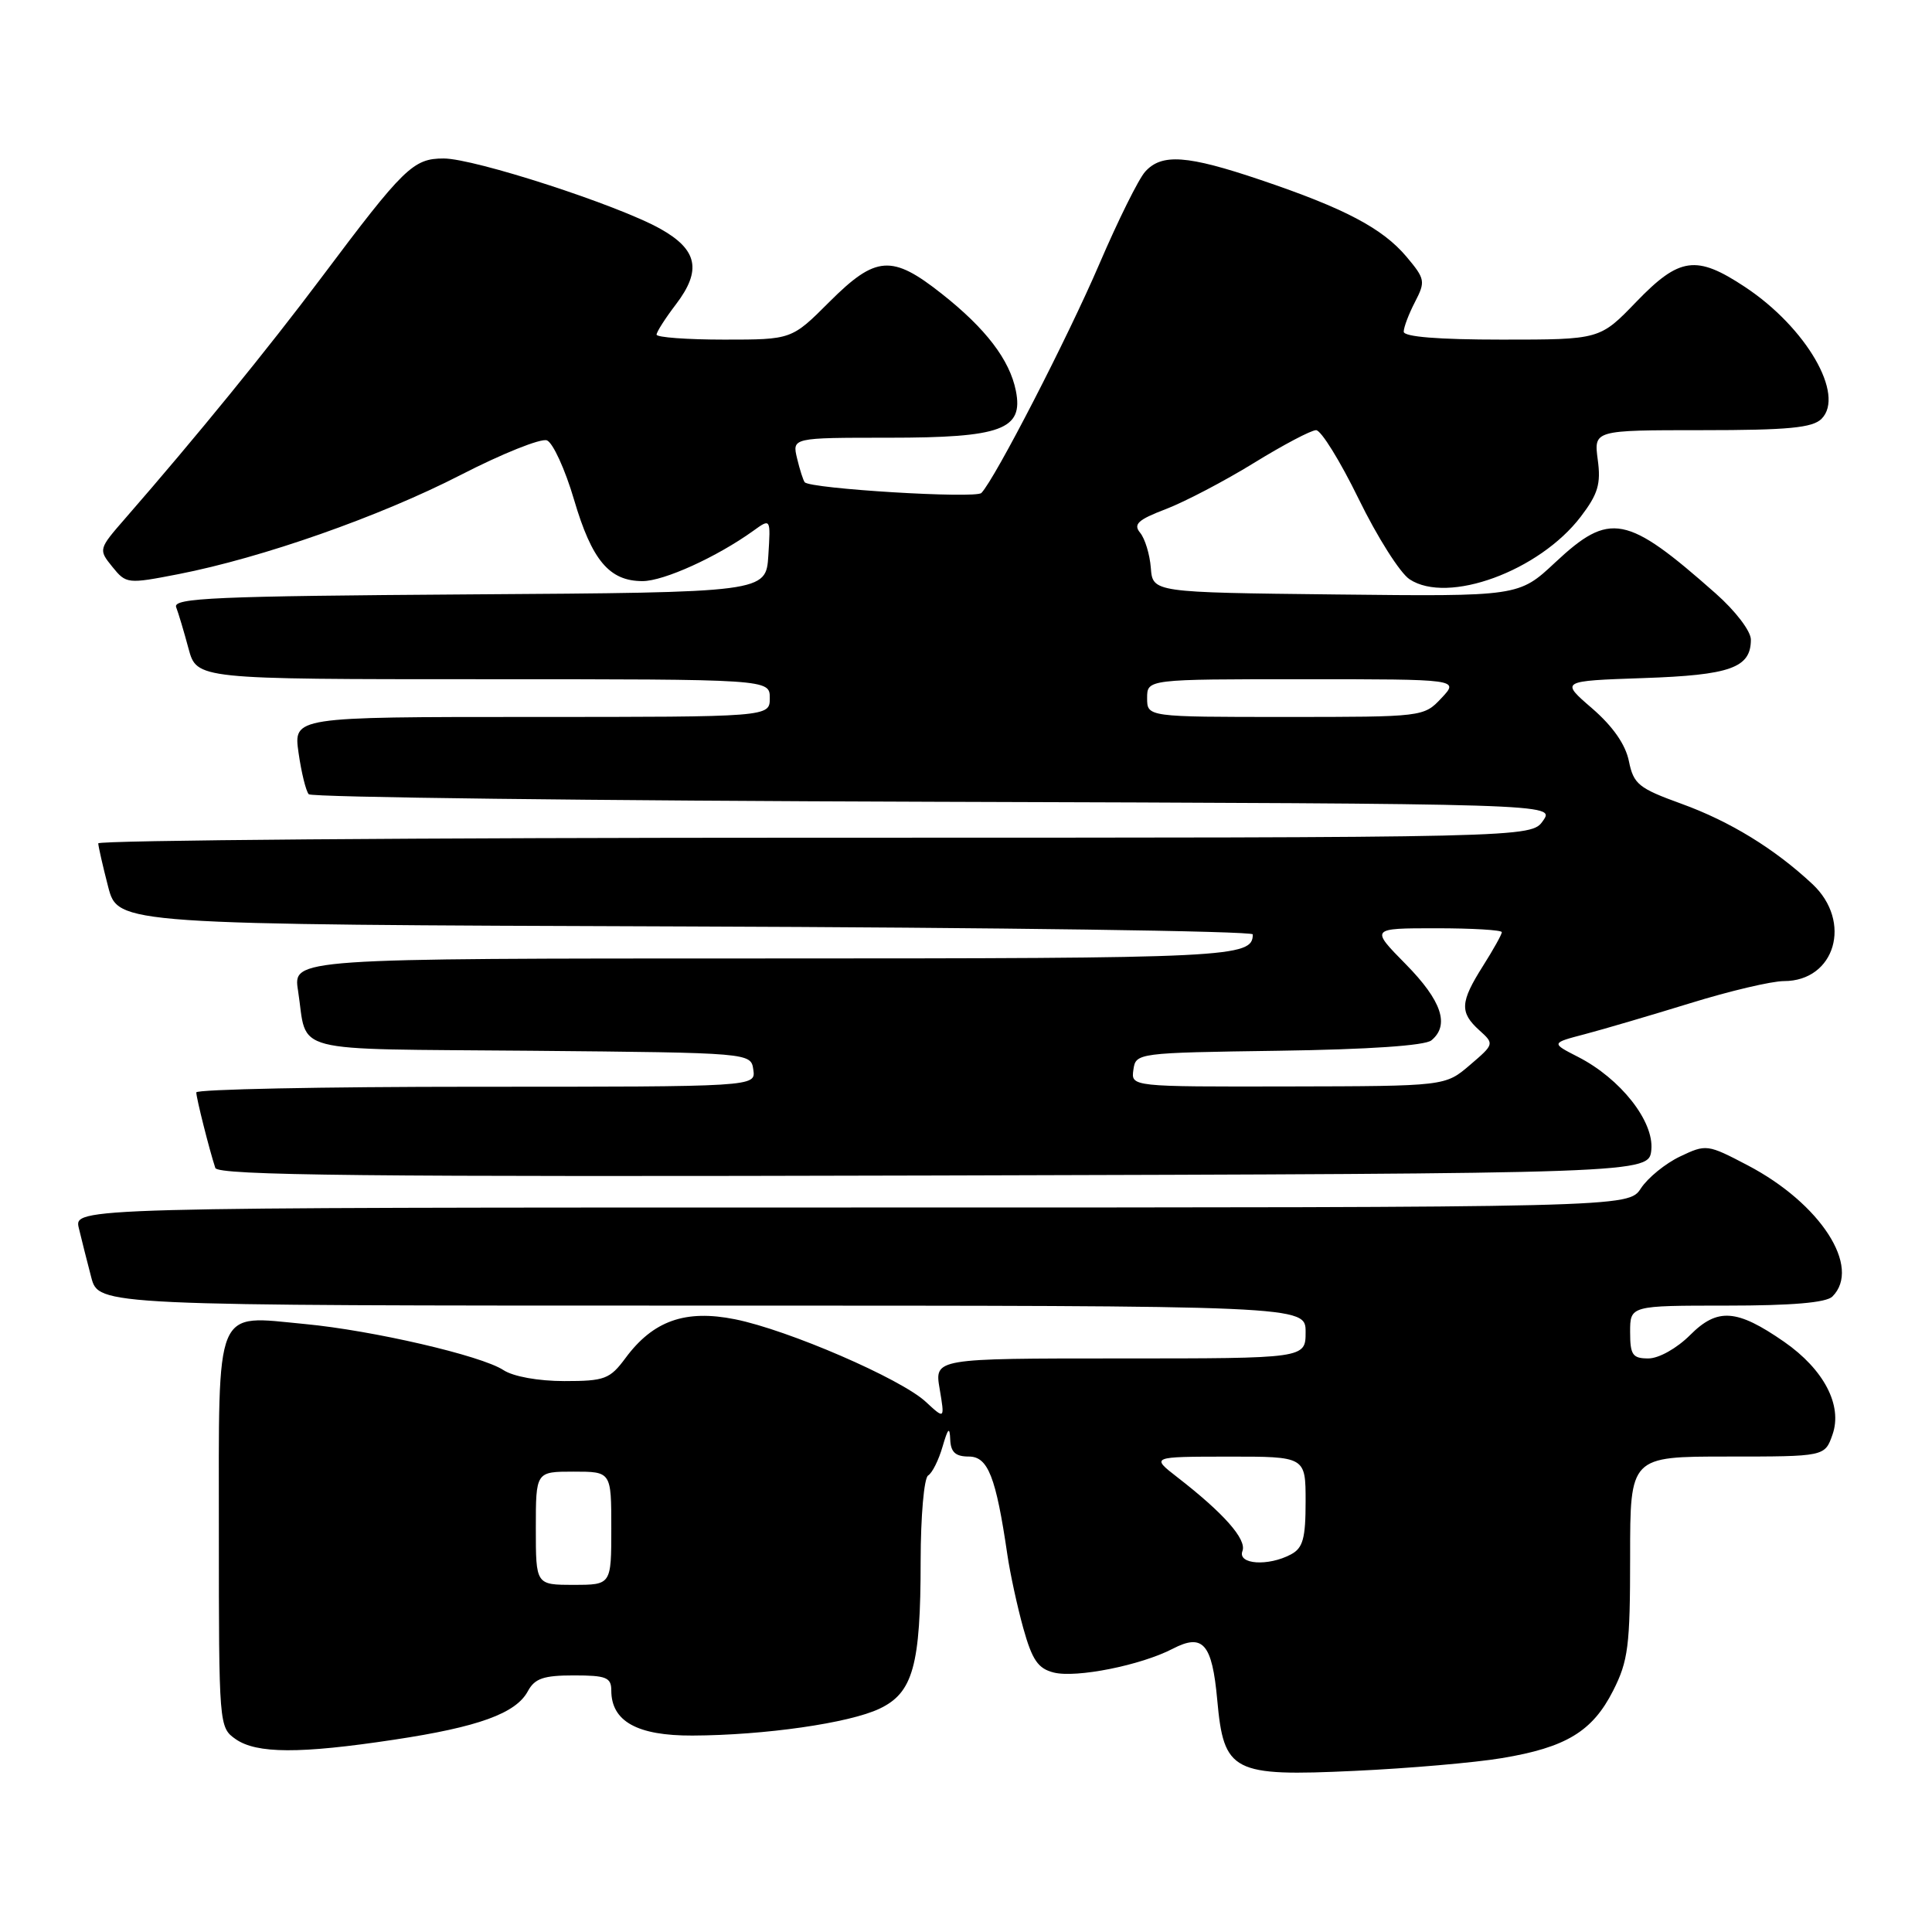 <?xml version="1.0" encoding="UTF-8" standalone="no"?>
<!DOCTYPE svg PUBLIC "-//W3C//DTD SVG 1.1//EN" "http://www.w3.org/Graphics/SVG/1.1/DTD/svg11.dtd" >
<svg xmlns="http://www.w3.org/2000/svg" xmlns:xlink="http://www.w3.org/1999/xlink" version="1.1" viewBox="0 0 256 256">
 <g >
 <path fill="currentColor"
d=" M 199.00 232.96 C 207.50 231.55 211.01 229.43 213.75 224.02 C 215.75 220.07 216.00 218.09 216.00 206.29 C 216.00 193.00 216.00 193.00 228.90 193.00 C 241.80 193.00 241.80 193.00 242.82 190.08 C 244.17 186.22 241.68 181.46 236.40 177.79 C 230.14 173.45 227.58 173.26 223.95 176.90 C 222.19 178.66 219.80 180.00 218.42 180.00 C 216.32 180.00 216.00 179.54 216.00 176.50 C 216.00 173.00 216.00 173.00 228.80 173.00 C 237.42 173.00 241.99 172.61 242.80 171.80 C 246.69 167.91 241.23 159.46 231.56 154.40 C 226.25 151.62 226.08 151.59 222.62 153.24 C 220.68 154.16 218.35 156.06 217.43 157.46 C 215.77 160.00 215.77 160.00 112.78 160.00 C 9.78 160.00 9.78 160.00 10.45 162.75 C 10.81 164.26 11.55 167.19 12.09 169.25 C 13.08 173.00 13.08 173.00 93.04 173.00 C 173.00 173.00 173.00 173.00 173.00 176.50 C 173.00 180.00 173.00 180.00 148.41 180.00 C 123.82 180.00 123.82 180.00 124.51 184.04 C 125.19 188.08 125.19 188.08 122.66 185.74 C 119.36 182.68 104.43 176.22 97.39 174.81 C 90.81 173.49 86.54 175.00 82.88 179.95 C 80.81 182.74 80.13 183.00 74.78 183.00 C 71.33 183.00 68.01 182.40 66.70 181.54 C 63.77 179.62 49.39 176.29 40.40 175.44 C 28.30 174.30 29.00 172.62 29.00 202.98 C 29.00 228.62 29.02 228.90 31.22 230.44 C 33.99 232.38 39.73 232.41 52.21 230.52 C 63.40 228.84 68.38 227.03 69.95 224.08 C 70.86 222.40 72.03 222.00 76.04 222.00 C 80.33 222.00 81.00 222.27 81.00 224.00 C 81.00 228.09 84.44 230.00 91.75 229.97 C 101.32 229.93 112.53 228.32 116.54 226.41 C 120.98 224.31 121.99 220.69 121.99 206.81 C 122.00 200.88 122.44 195.85 122.98 195.51 C 123.53 195.18 124.38 193.46 124.89 191.70 C 125.62 189.20 125.84 188.99 125.91 190.75 C 125.98 192.43 126.61 193.00 128.38 193.00 C 130.92 193.00 131.97 195.70 133.48 206.00 C 133.84 208.47 134.79 212.86 135.59 215.74 C 136.77 219.97 137.55 221.10 139.63 221.62 C 142.61 222.37 151.18 220.66 155.39 218.47 C 159.40 216.39 160.61 217.78 161.29 225.24 C 162.16 234.83 163.29 235.41 179.50 234.65 C 186.65 234.32 195.43 233.56 199.00 232.96 Z  M 218.81 152.35 C 219.17 148.57 214.73 142.93 209.11 140.05 C 205.51 138.21 205.51 138.21 210.01 137.03 C 212.48 136.38 218.76 134.53 223.96 132.93 C 229.16 131.32 234.75 130.00 236.38 130.00 C 243.17 130.00 245.48 122.12 240.15 117.14 C 235.13 112.45 229.22 108.83 222.79 106.50 C 217.13 104.45 216.46 103.91 215.84 100.87 C 215.40 98.66 213.71 96.24 210.96 93.86 C 206.75 90.23 206.75 90.23 217.73 89.85 C 229.30 89.46 232.00 88.49 232.00 84.75 C 232.00 83.63 229.96 80.95 227.33 78.63 C 215.52 68.18 213.31 67.76 206.08 74.52 C 201.25 79.04 201.25 79.04 177.00 78.77 C 152.74 78.50 152.74 78.50 152.49 75.24 C 152.35 73.45 151.71 71.36 151.07 70.59 C 150.14 69.46 150.78 68.87 154.50 67.45 C 157.02 66.48 162.26 63.74 166.14 61.35 C 170.02 58.96 173.73 57.00 174.39 57.00 C 175.05 57.00 177.59 61.11 180.04 66.13 C 182.49 71.15 185.52 75.94 186.78 76.76 C 191.84 80.11 203.96 75.67 209.46 68.46 C 211.74 65.47 212.15 64.12 211.71 60.91 C 211.19 57.00 211.19 57.00 225.52 57.00 C 236.94 57.00 240.16 56.69 241.36 55.50 C 244.52 52.34 239.34 43.40 231.23 38.03 C 224.77 33.75 222.55 34.05 216.81 40.00 C 211.99 45.00 211.99 45.00 199.00 45.00 C 190.59 45.00 186.00 44.63 186.00 43.95 C 186.00 43.37 186.67 41.60 187.49 40.02 C 188.90 37.29 188.84 36.96 186.37 34.02 C 183.19 30.25 178.19 27.61 167.06 23.85 C 157.30 20.55 153.93 20.31 151.74 22.75 C 150.87 23.71 148.14 29.22 145.66 35.00 C 141.49 44.72 131.86 63.42 130.04 65.32 C 129.30 66.10 107.37 64.77 106.63 63.90 C 106.44 63.68 105.98 62.26 105.62 60.75 C 104.96 58.00 104.96 58.00 117.76 58.00 C 132.71 58.00 135.63 56.92 134.61 51.79 C 133.79 47.68 130.63 43.54 124.79 38.93 C 118.18 33.70 116.05 33.86 109.90 40.00 C 104.90 45.00 104.90 45.00 95.95 45.00 C 91.03 45.00 87.00 44.70 87.00 44.34 C 87.00 43.98 88.16 42.17 89.57 40.32 C 93.00 35.82 92.44 33.08 87.50 30.32 C 81.87 27.16 62.87 21.00 58.79 21.00 C 54.75 21.00 53.53 22.19 42.56 36.82 C 35.50 46.23 26.00 57.90 16.63 68.65 C 13.04 72.77 13.03 72.81 14.89 75.11 C 16.72 77.37 16.89 77.39 23.63 76.08 C 34.75 73.91 50.30 68.45 61.03 62.94 C 66.53 60.11 71.68 58.05 72.47 58.35 C 73.26 58.66 74.88 62.19 76.06 66.20 C 78.43 74.26 80.74 77.00 85.14 77.00 C 87.96 77.00 94.98 73.81 99.81 70.34 C 102.12 68.67 102.12 68.67 101.81 73.59 C 101.50 78.50 101.50 78.50 62.15 78.76 C 28.56 78.99 22.88 79.23 23.34 80.45 C 23.64 81.23 24.38 83.70 24.98 85.94 C 26.08 90.00 26.08 90.00 64.04 90.00 C 102.00 90.00 102.00 90.00 102.00 92.50 C 102.00 95.00 102.00 95.00 70.44 95.00 C 38.88 95.00 38.88 95.00 39.56 99.75 C 39.93 102.36 40.54 104.83 40.91 105.24 C 41.28 105.65 78.59 106.10 123.81 106.24 C 206.04 106.50 206.04 106.50 204.46 108.75 C 202.89 111.00 202.89 111.00 107.94 111.00 C 55.72 111.00 13.01 111.34 13.02 111.75 C 13.03 112.16 13.62 114.75 14.33 117.50 C 15.63 122.50 15.63 122.50 90.82 122.76 C 132.17 122.90 166.00 123.37 166.00 123.81 C 166.00 126.87 163.32 127.00 101.21 127.00 C 38.82 127.00 38.82 127.00 39.49 131.25 C 40.81 139.75 37.68 138.94 70.31 139.23 C 99.50 139.50 99.50 139.50 99.82 141.75 C 100.14 144.00 100.14 144.00 63.07 144.00 C 42.68 144.00 26.00 144.34 26.01 144.75 C 26.01 145.51 27.76 152.43 28.53 154.76 C 28.86 155.75 48.40 155.96 123.72 155.76 C 218.50 155.50 218.50 155.50 218.81 152.35 Z  M 71.00 202.50 C 71.00 195.00 71.00 195.00 76.00 195.00 C 81.00 195.00 81.00 195.00 81.00 202.50 C 81.00 210.00 81.00 210.00 76.00 210.00 C 71.00 210.00 71.00 210.00 71.00 202.50 Z  M 164.63 205.52 C 165.22 203.98 162.17 200.52 156.00 195.74 C 152.50 193.02 152.50 193.02 162.75 193.01 C 173.00 193.00 173.00 193.00 173.00 198.96 C 173.00 203.84 172.65 205.12 171.07 205.96 C 168.05 207.58 163.95 207.30 164.63 205.52 Z  M 150.18 141.75 C 150.50 139.52 150.65 139.50 169.42 139.23 C 181.32 139.06 188.84 138.55 189.67 137.85 C 192.12 135.83 191.03 132.60 186.29 127.78 C 181.58 123.00 181.58 123.00 190.29 123.00 C 195.08 123.00 199.00 123.23 199.00 123.52 C 199.00 123.81 197.88 125.82 196.50 128.00 C 193.47 132.79 193.40 134.14 196.01 136.51 C 198.02 138.32 198.01 138.35 194.76 141.13 C 191.50 143.92 191.50 143.92 170.68 143.96 C 149.86 144.00 149.86 144.00 150.18 141.75 Z  M 152.00 92.50 C 152.00 90.00 152.00 90.00 172.67 90.00 C 193.35 90.00 193.35 90.00 191.00 92.50 C 188.66 94.99 188.58 95.00 170.33 95.00 C 152.00 95.00 152.00 95.00 152.00 92.50 Z "/>
</g>
</svg>